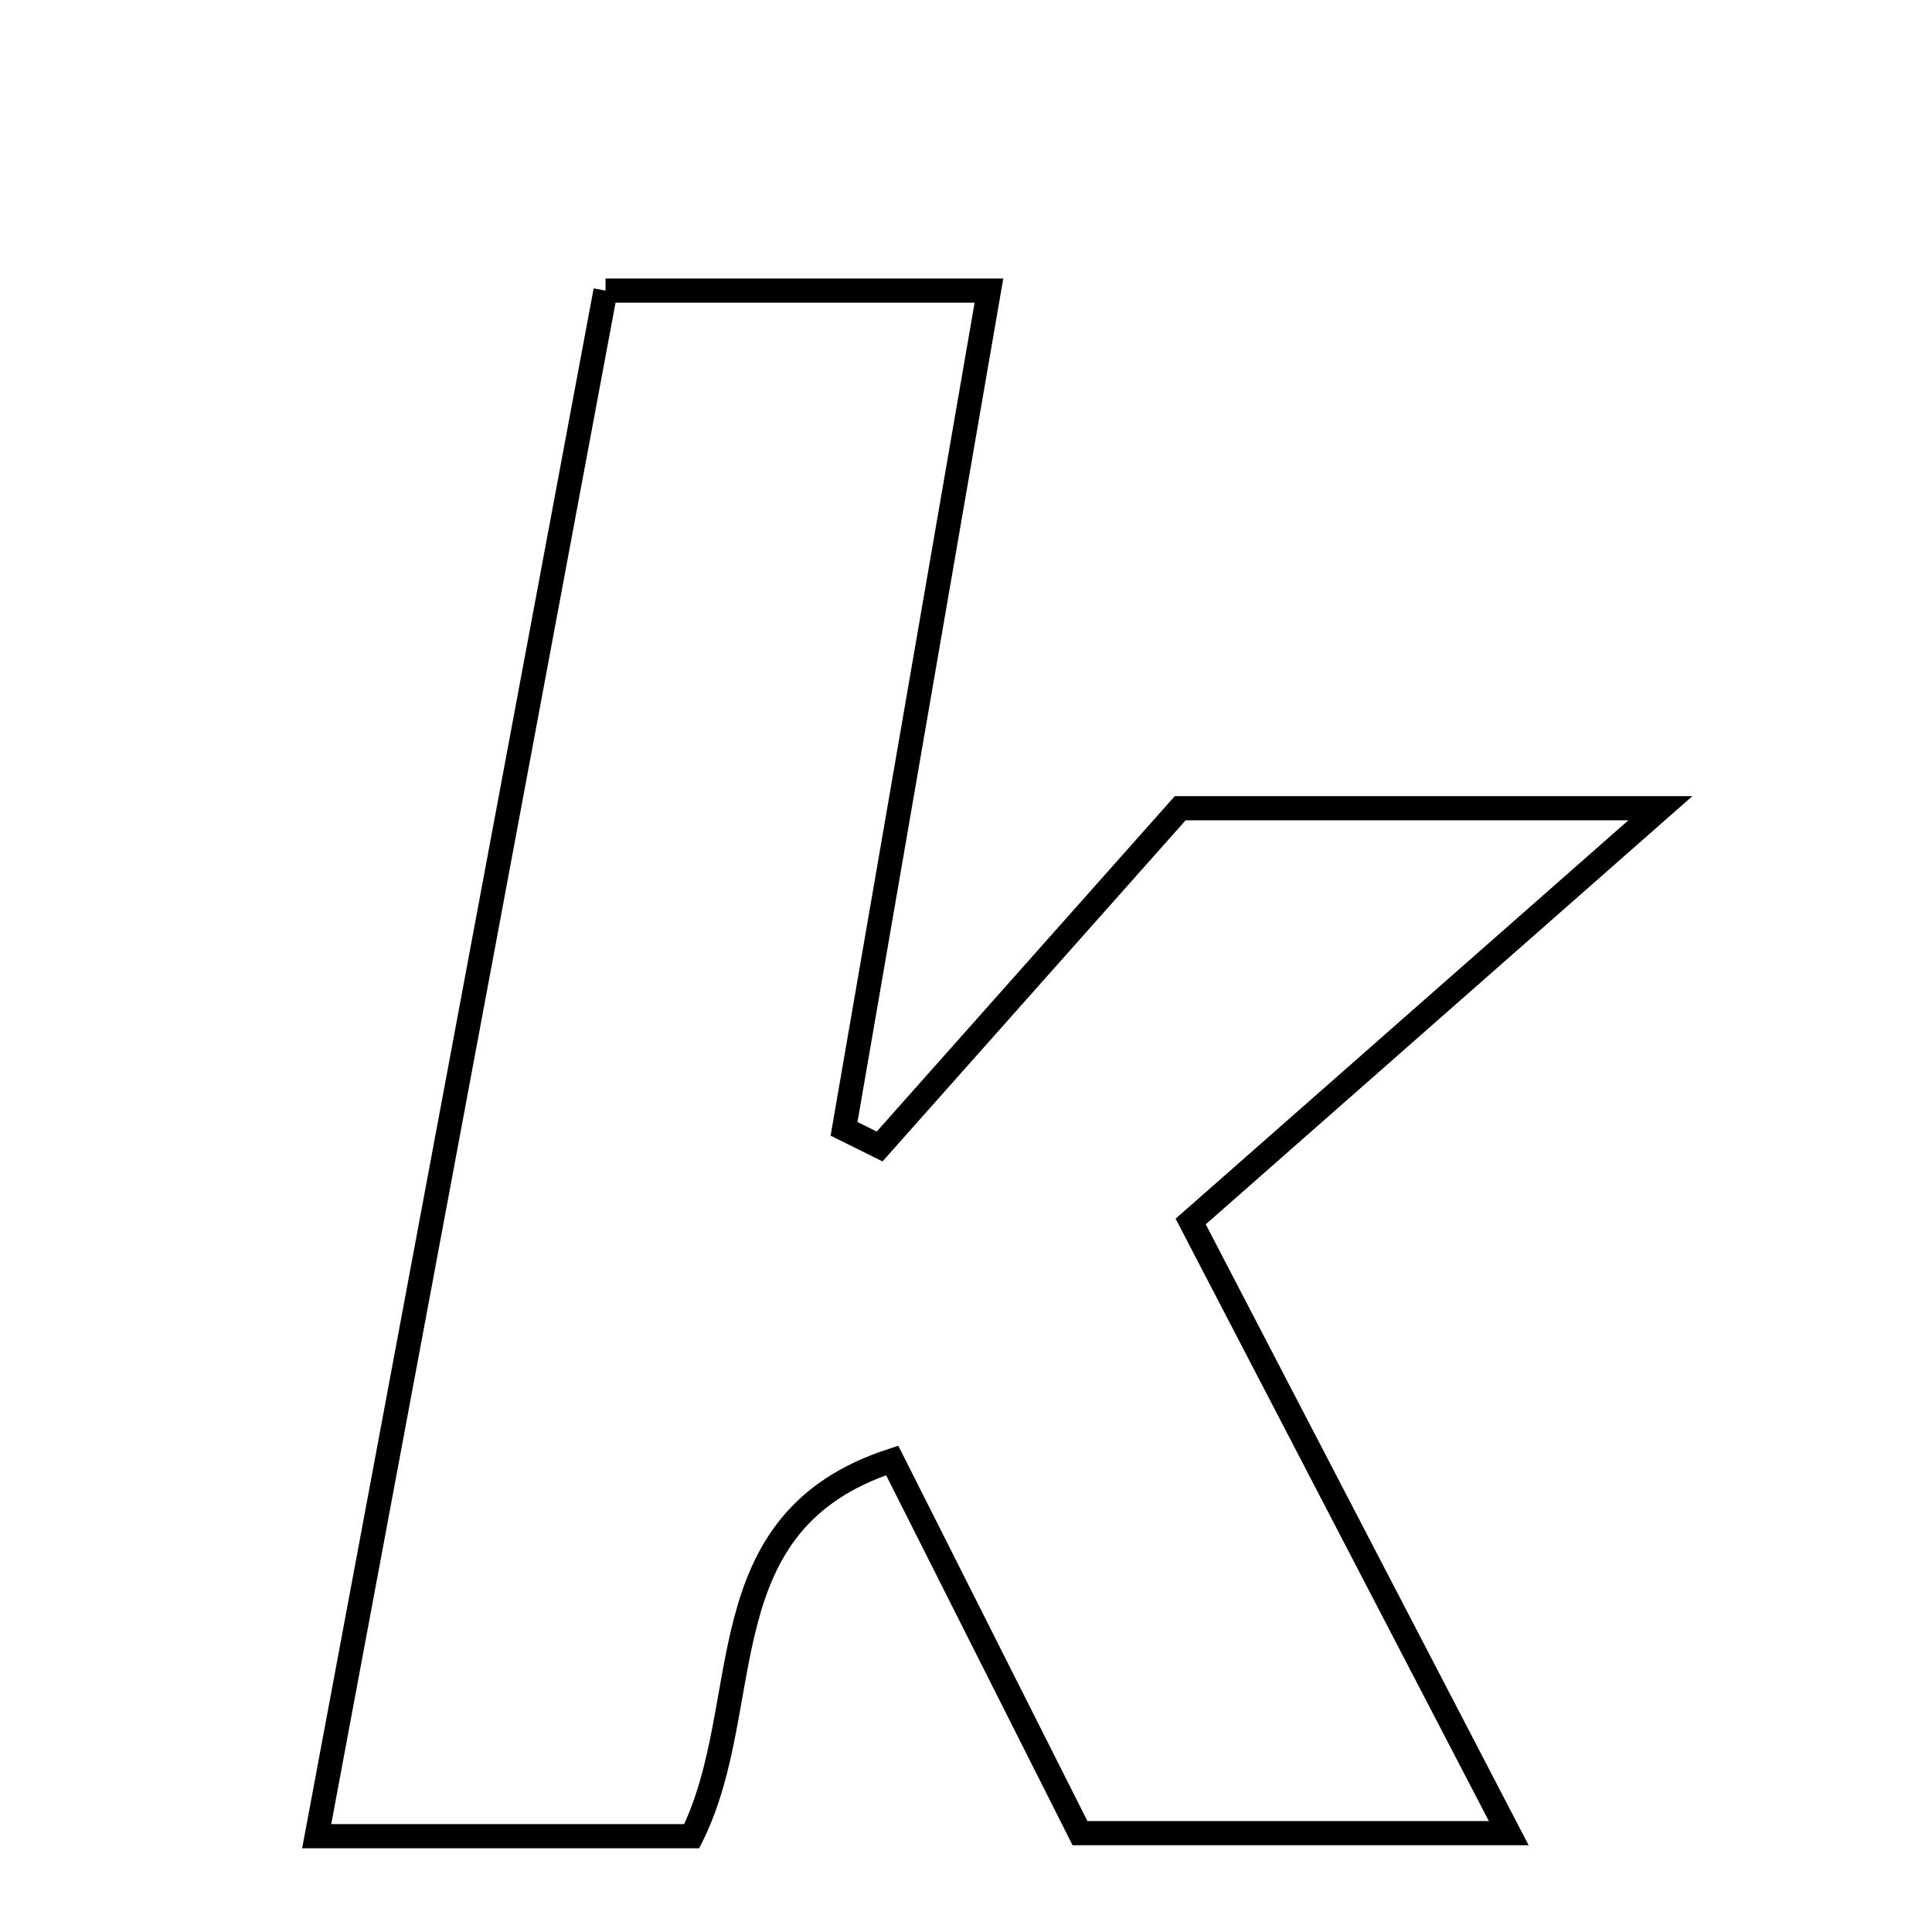 <svg xmlns="http://www.w3.org/2000/svg" viewBox="0.0 0.0 24.0 24.0" height="200px" width="200px"><path fill="none" stroke="black" stroke-width=".3" stroke-opacity="1.0"  filling="0" d="M7.522 3.61 C9.162 3.61 10.656 3.61 12.285 3.61 C11.669 7.176 11.077 10.599 10.485 14.023 C10.632 14.096 10.78 14.169 10.927 14.242 C12.157 12.858 13.387 11.474 14.661 10.04 C16.431 10.04 18.223 10.04 20.626 10.04 C18.514 11.899 16.75 13.451 14.791 15.174 C16.083 17.658 17.35 20.096 18.742 22.772 C16.899 22.772 15.257 22.772 13.416 22.772 C12.687 21.326 11.886 19.737 11.083 18.142 C8.73 18.907 9.409 21.163 8.593 22.81 C7.155 22.81 5.675 22.81 3.934 22.81 C5.14 16.36 6.322 10.033 7.522 3.61"></path></svg>